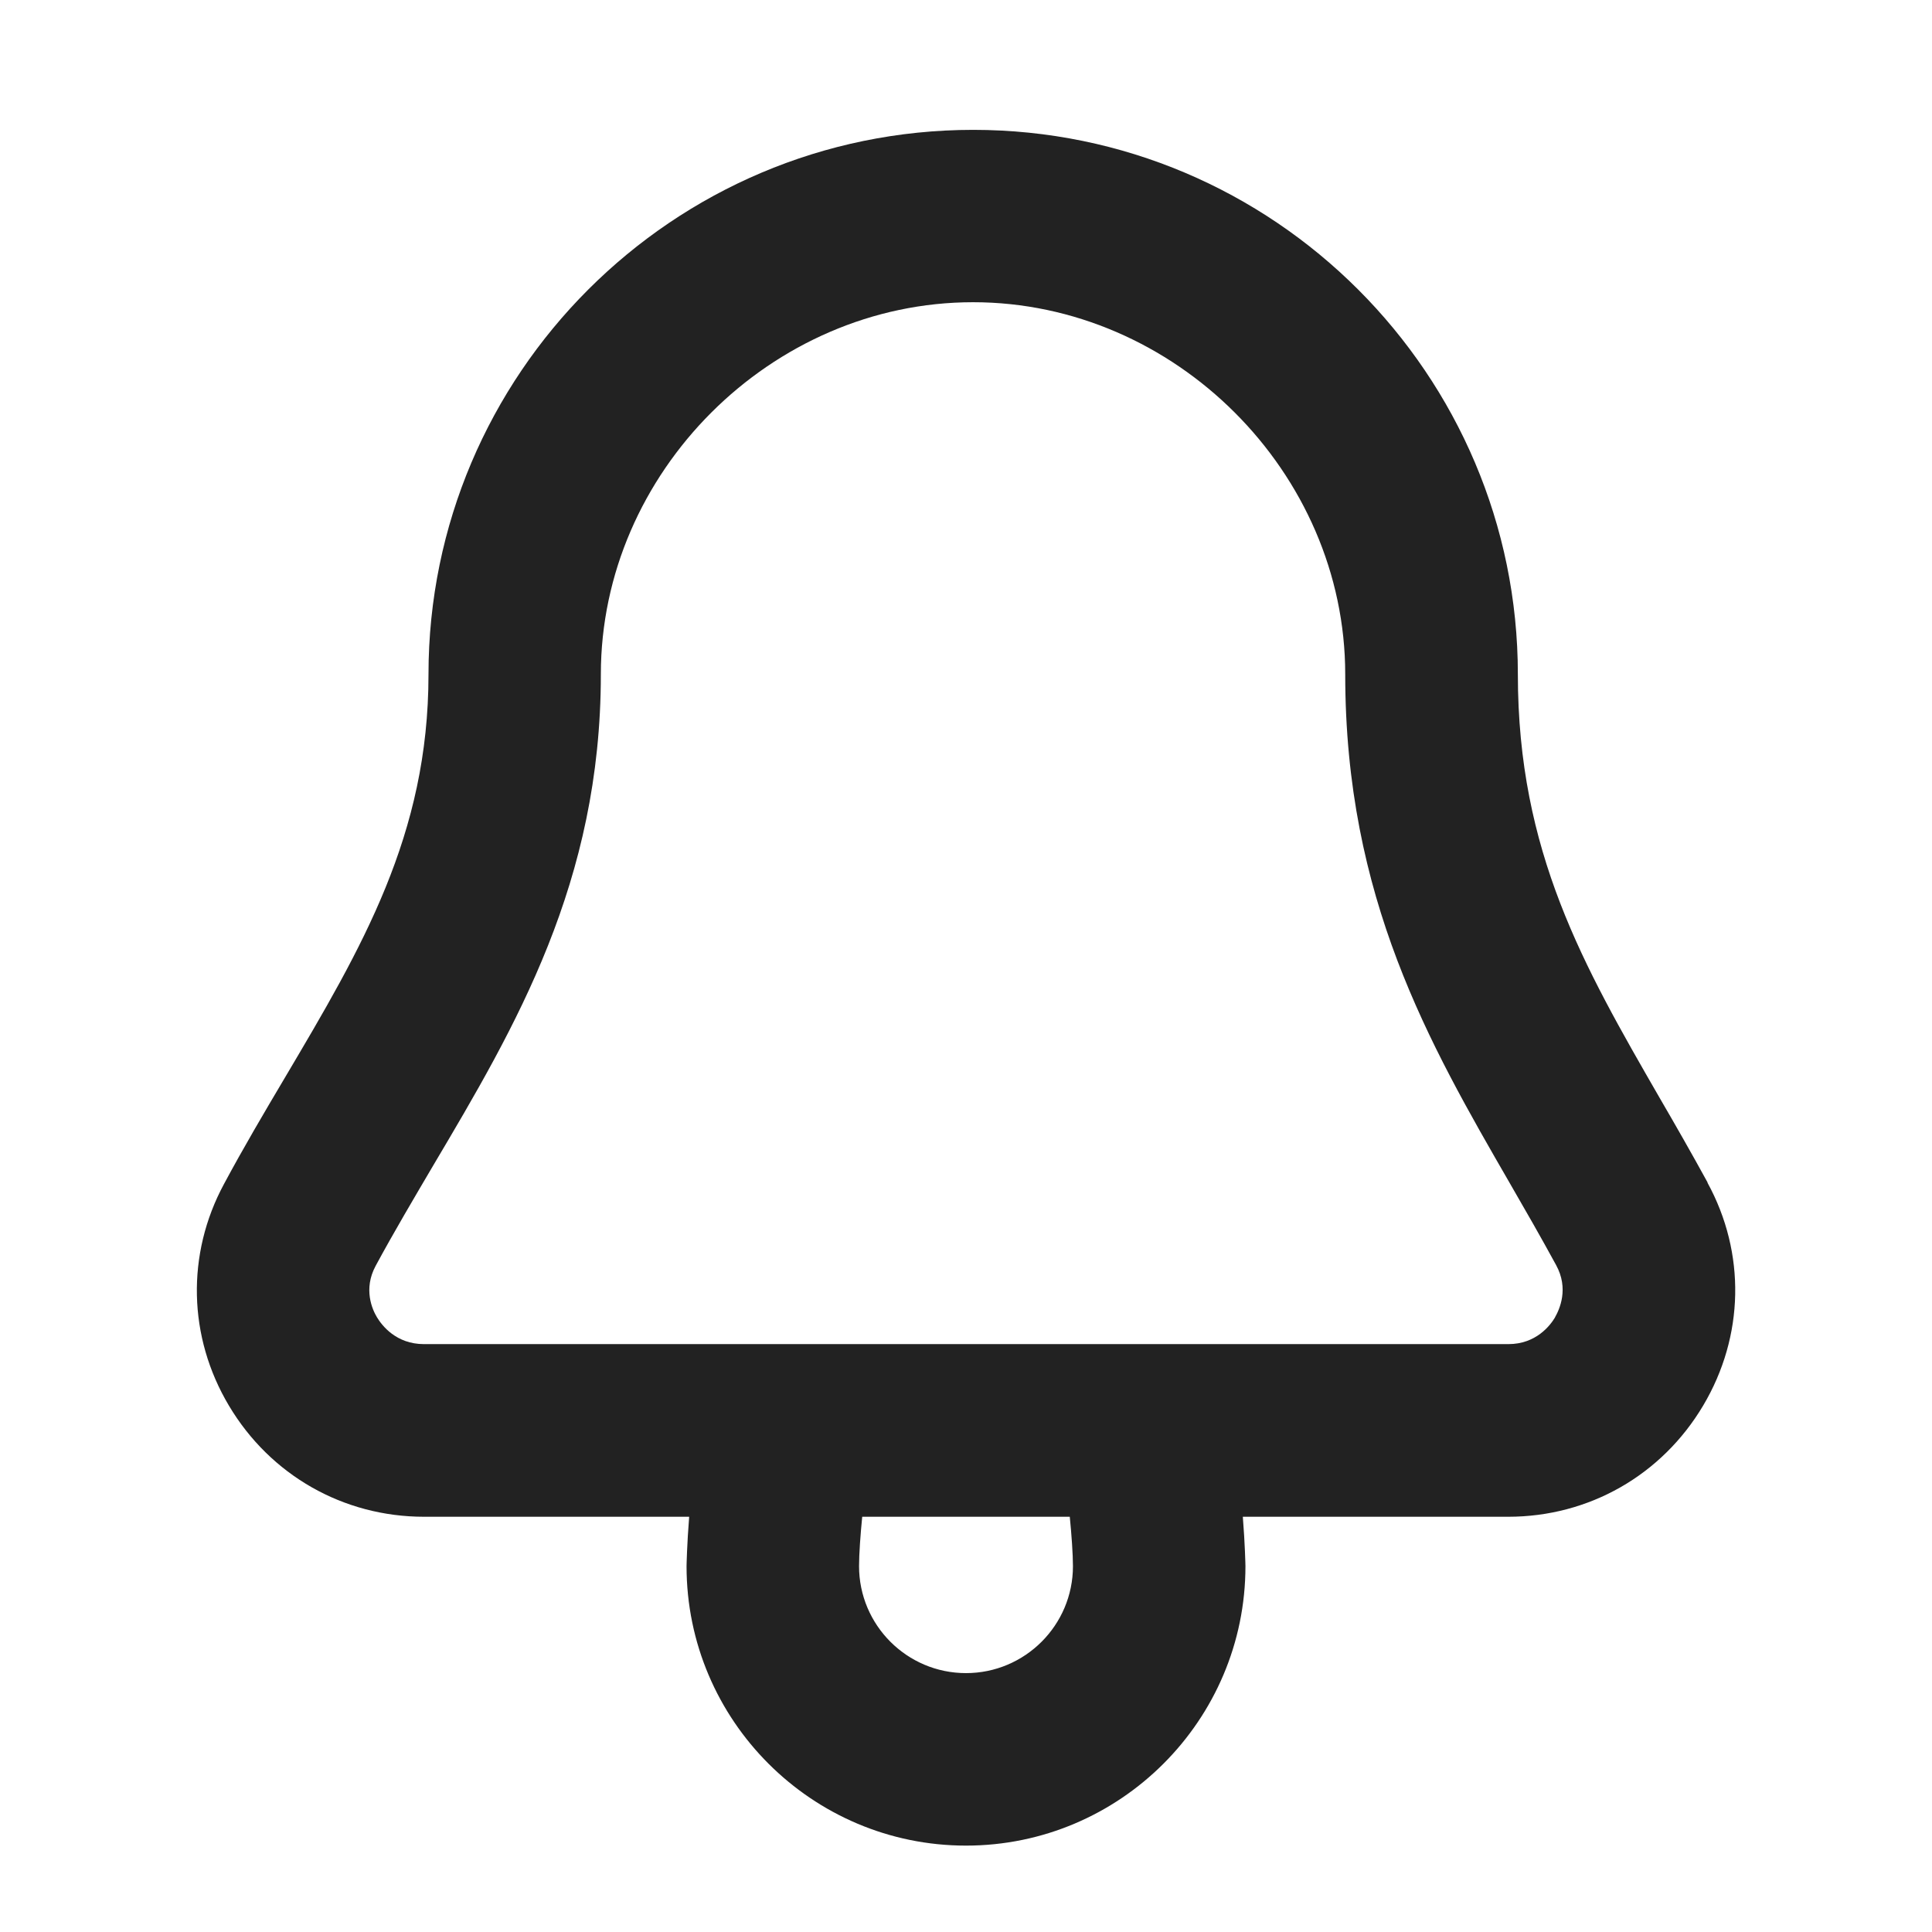 <?xml version="1.0" encoding="UTF-8"?>
<svg xmlns="http://www.w3.org/2000/svg" width="14" height="14" viewBox="0 0 14 14">
  <path d="M12.374,8.569c-.115-.21-.231-.413-.348-.614-.551-.956-1.027-1.782-1.027-3.068,0-2.176-1.771-3.946-3.947-3.946s-3.947,1.771-3.947,3.946c0,1.164-.482,1.979-1.041,2.923-.15.253-.3.507-.441.77-.274.508-.261,1.108.036,1.606.3.504.829.805,1.414.805h1.921c-.016.199-.019.355-.019.358,0,1.117.909,2.025,2.025,2.025s2.025-.908,2.025-2.025c0-.003-.003-.159-.019-.358h1.923c.585,0,1.113-.301,1.413-.806.298-.502.31-1.105.031-1.615ZM7.775,11.349c0,.428-.348.775-.775.775-.428,0-.775-.348-.775-.775,0-.087.01-.228.023-.358h1.504c.013.13.023.272.023.358ZM11.268,9.547c-.035.058-.137.193-.338.193H3.072c-.202,0-.305-.136-.34-.194-.034-.056-.101-.204-.01-.373.134-.248.276-.487.417-.727.598-1.009,1.215-2.053,1.215-3.56,0-1.462,1.235-2.696,2.697-2.696s2.697,1.234,2.697,2.696c0,1.621.607,2.674,1.195,3.692.111.192.223.387.333.589.094.171.025.321-.008.379Z" fill="#222"/>
</svg>